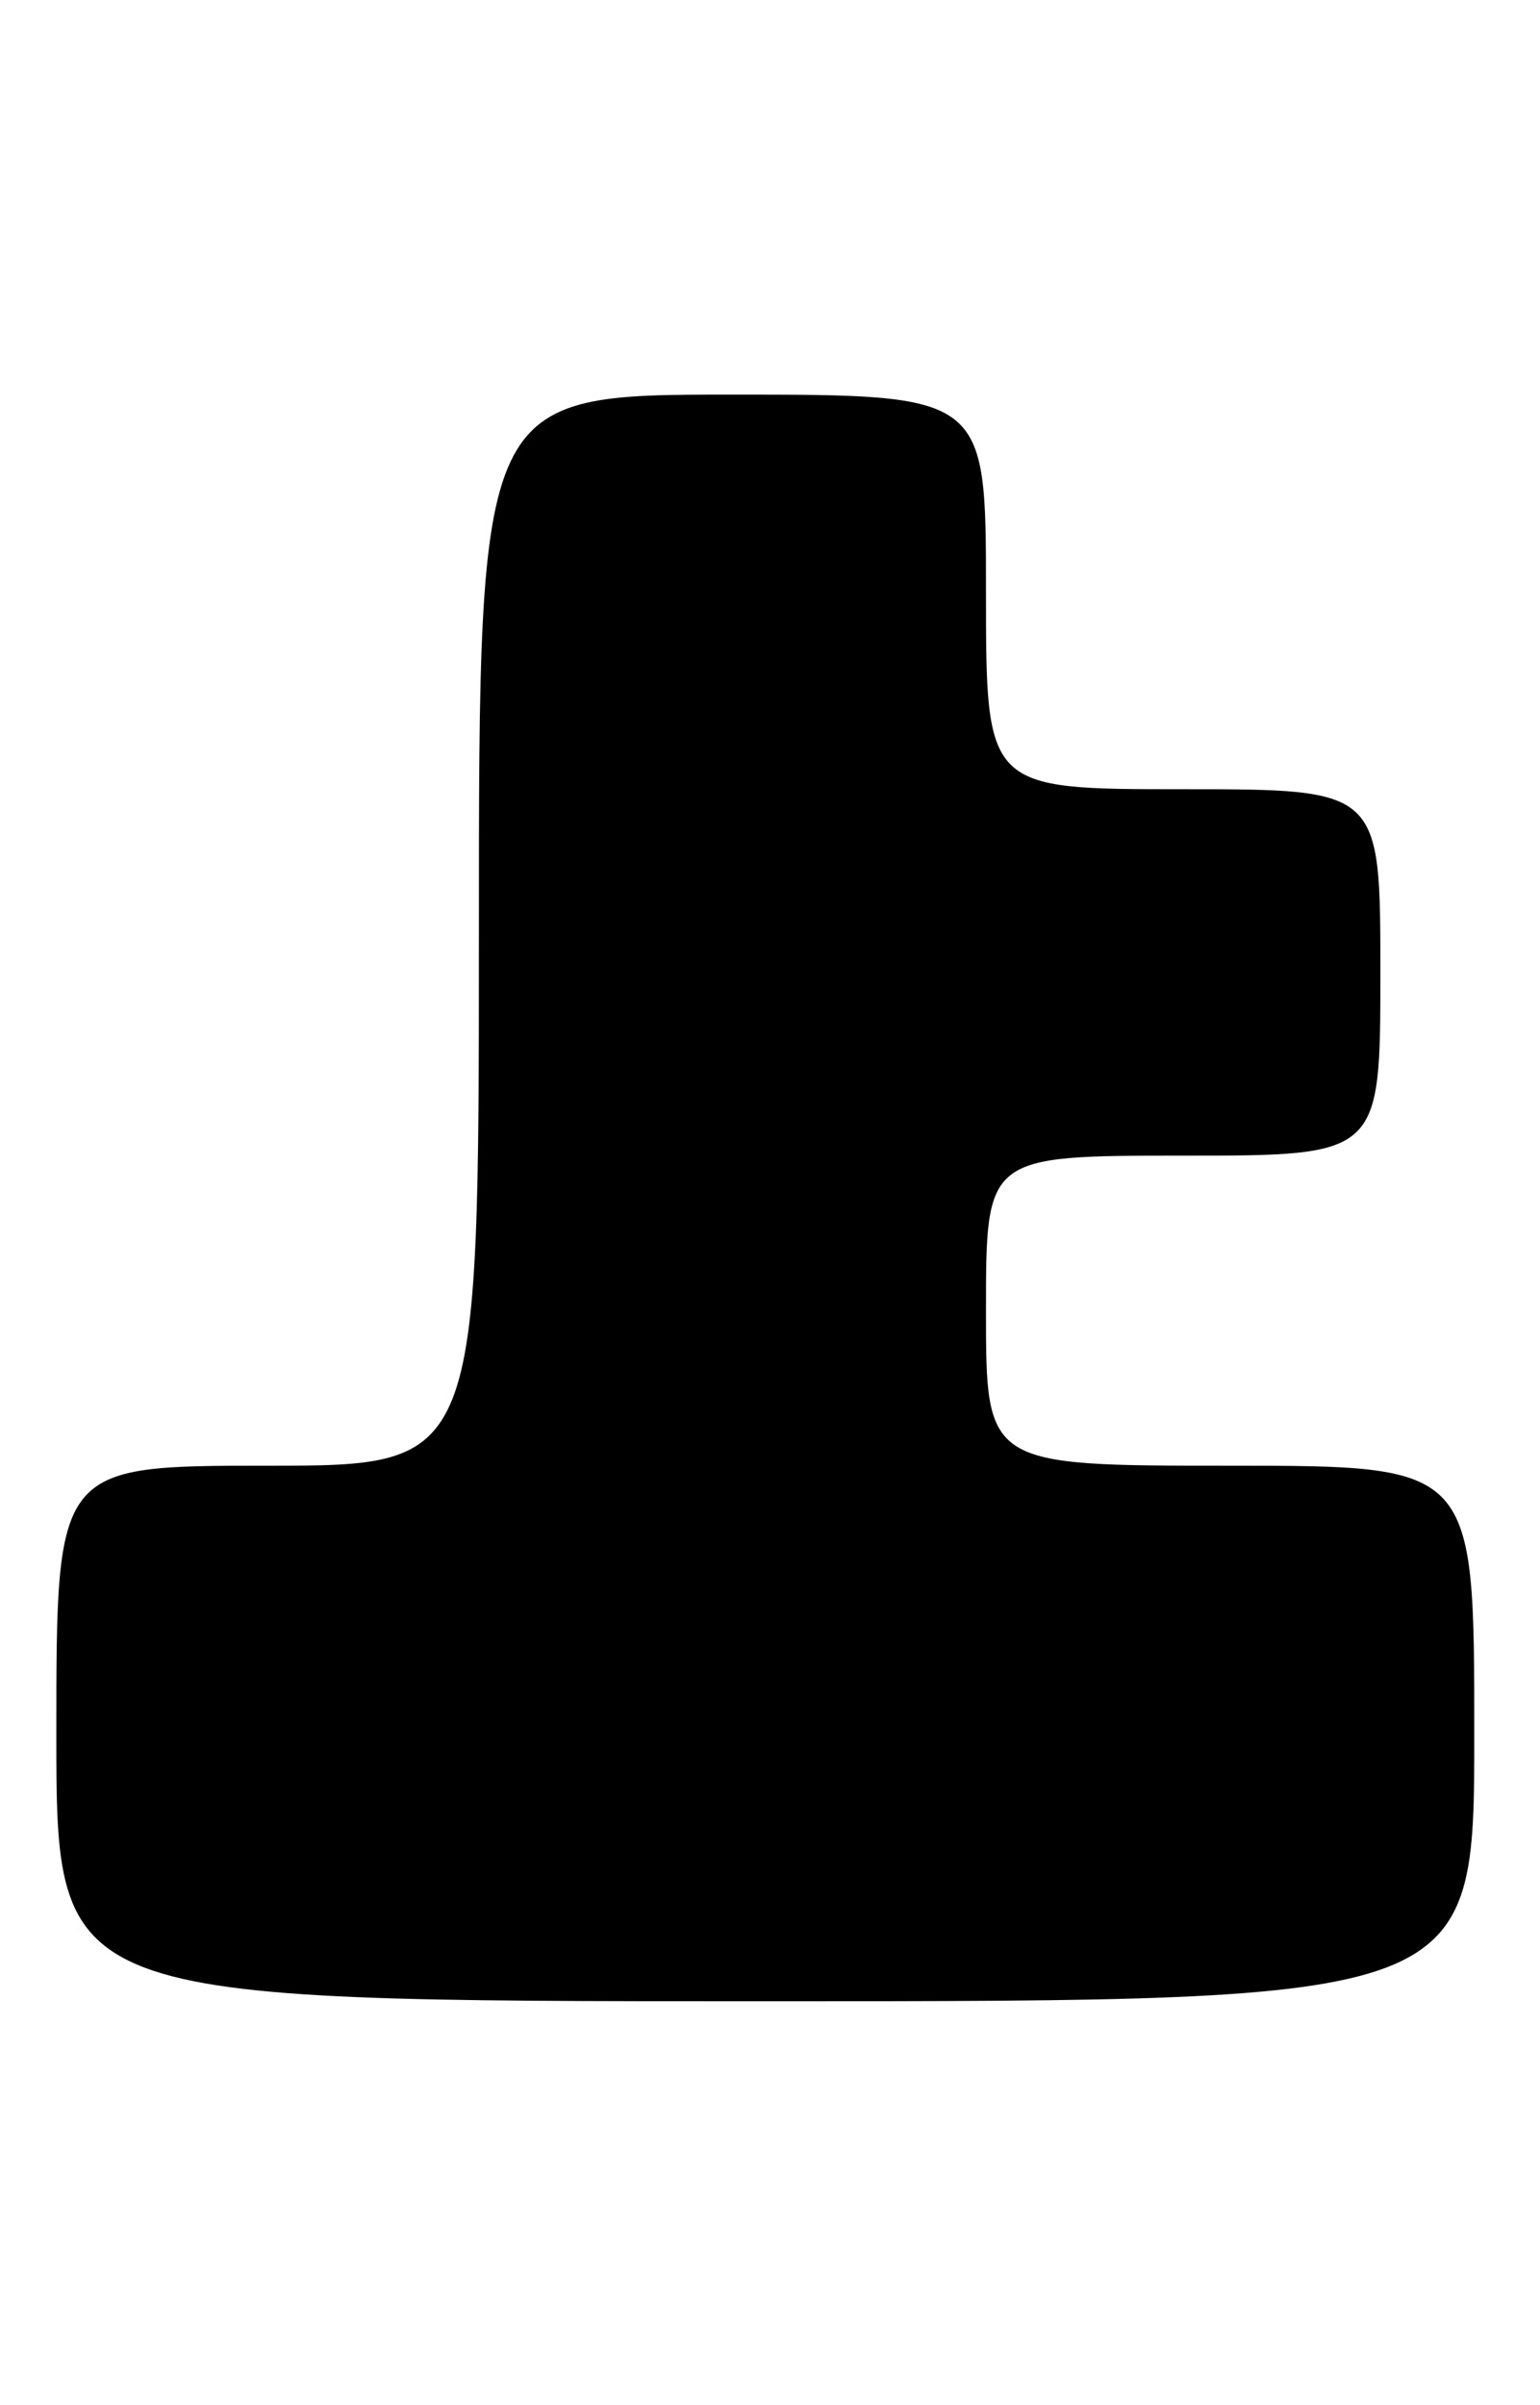<?xml version="1.0" encoding="UTF-8" standalone="no"?>
<!DOCTYPE svg PUBLIC "-//W3C//DTD SVG 1.1//EN" "http://www.w3.org/Graphics/SVG/1.1/DTD/svg11.dtd" >
<svg xmlns="http://www.w3.org/2000/svg" xmlns:xlink="http://www.w3.org/1999/xlink" version="1.1" viewBox="0 0 164 256">
 <g >
 <path fill="currentColor"
d=" M 157.00 184.50 C 157.00 156.00 157.00 156.00 131.00 156.00 C 105.00 156.00 105.00 156.00 105.00 139.50 C 105.00 123.00 105.00 123.00 126.00 123.00 C 147.00 123.00 147.00 123.00 147.00 103.50 C 147.00 84.00 147.00 84.00 126.00 84.00 C 105.00 84.00 105.00 84.00 105.00 63.00 C 105.00 42.00 105.00 42.00 78.00 42.00 C 51.00 42.00 51.00 42.00 51.00 99.00 C 51.00 156.00 51.00 156.00 28.50 156.00 C 6.00 156.00 6.00 156.00 6.00 184.50 C 6.00 213.00 6.00 213.00 81.50 213.00 C 157.00 213.00 157.00 213.00 157.00 184.50 Z "/>
</g>
</svg>